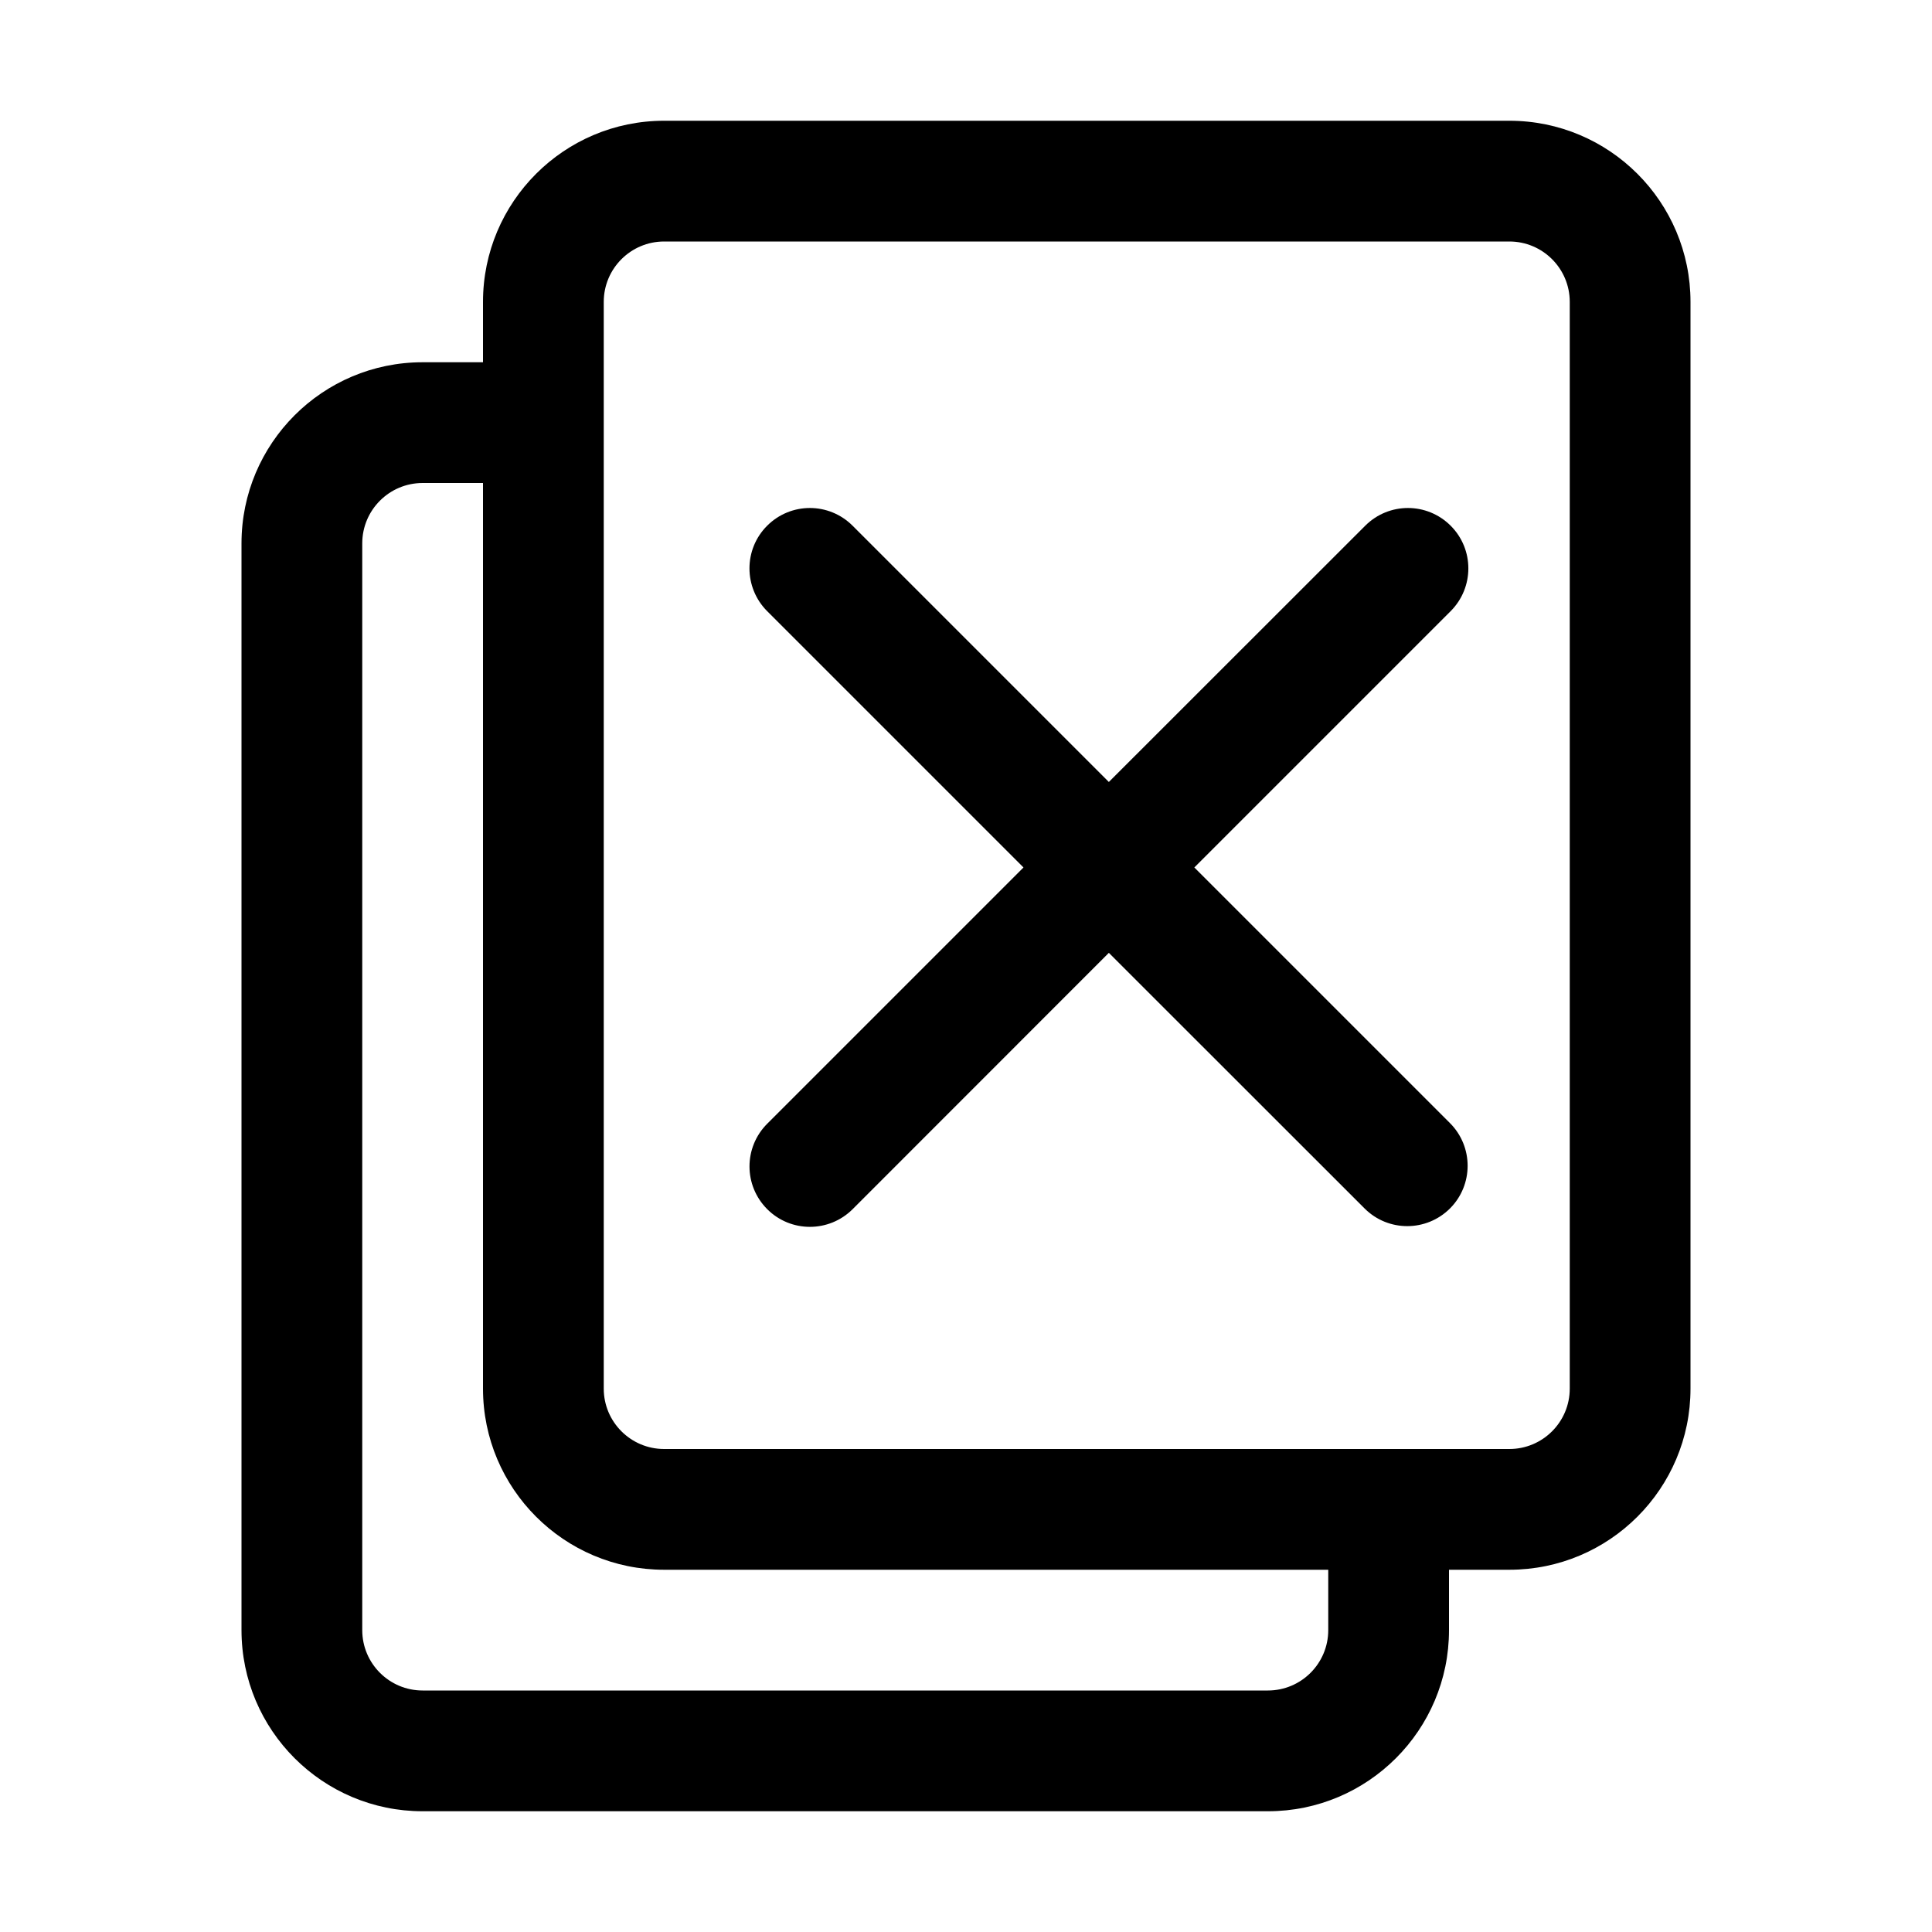 <svg width="16" height="16" viewBox="0 0 16 16" fill="none" xmlns="http://www.w3.org/2000/svg">
<path d="M11.306 4.354C11.502 4.158 11.818 4.158 12.014 4.354C12.209 4.549 12.209 4.865 12.014 5.061L9.891 7.184L12.008 9.301C12.203 9.496 12.203 9.813 12.008 10.008C11.812 10.203 11.496 10.203 11.301 10.008L9.183 7.891L7.061 10.014C6.865 10.209 6.549 10.209 6.354 10.014C6.158 9.818 6.158 9.502 6.354 9.306L8.476 7.184L6.353 5.061C6.158 4.865 6.158 4.549 6.353 4.354C6.549 4.158 6.865 4.158 7.061 4.354L9.183 6.476L11.306 4.354Z" fill="black"/>
<path fill-rule="evenodd" clip-rule="evenodd" d="M5.5 1C4.672 1 4 1.672 4 2.5V3H3.5C2.672 3 2 3.672 2 4.5V13.5C2 14.328 2.672 15 3.5 15H10.5C11.328 15 12 14.328 12 13.5V13H12.5C13.328 13 14 12.328 14 11.5V2.5C14 1.672 13.328 1 12.5 1H5.5ZM5 2.5C5 2.224 5.224 2 5.5 2H12.5C12.776 2 13 2.224 13 2.5V11.5C13 11.776 12.776 12 12.5 12H5.5C5.224 12 5 11.776 5 11.5V2.5ZM11 13H5.5C4.672 13 4 12.328 4 11.5V4H3.5C3.224 4 3 4.224 3 4.5V13.5C3 13.776 3.224 14 3.5 14H10.5C10.776 14 11 13.776 11 13.5V13Z" fill="black"/>
</svg>

